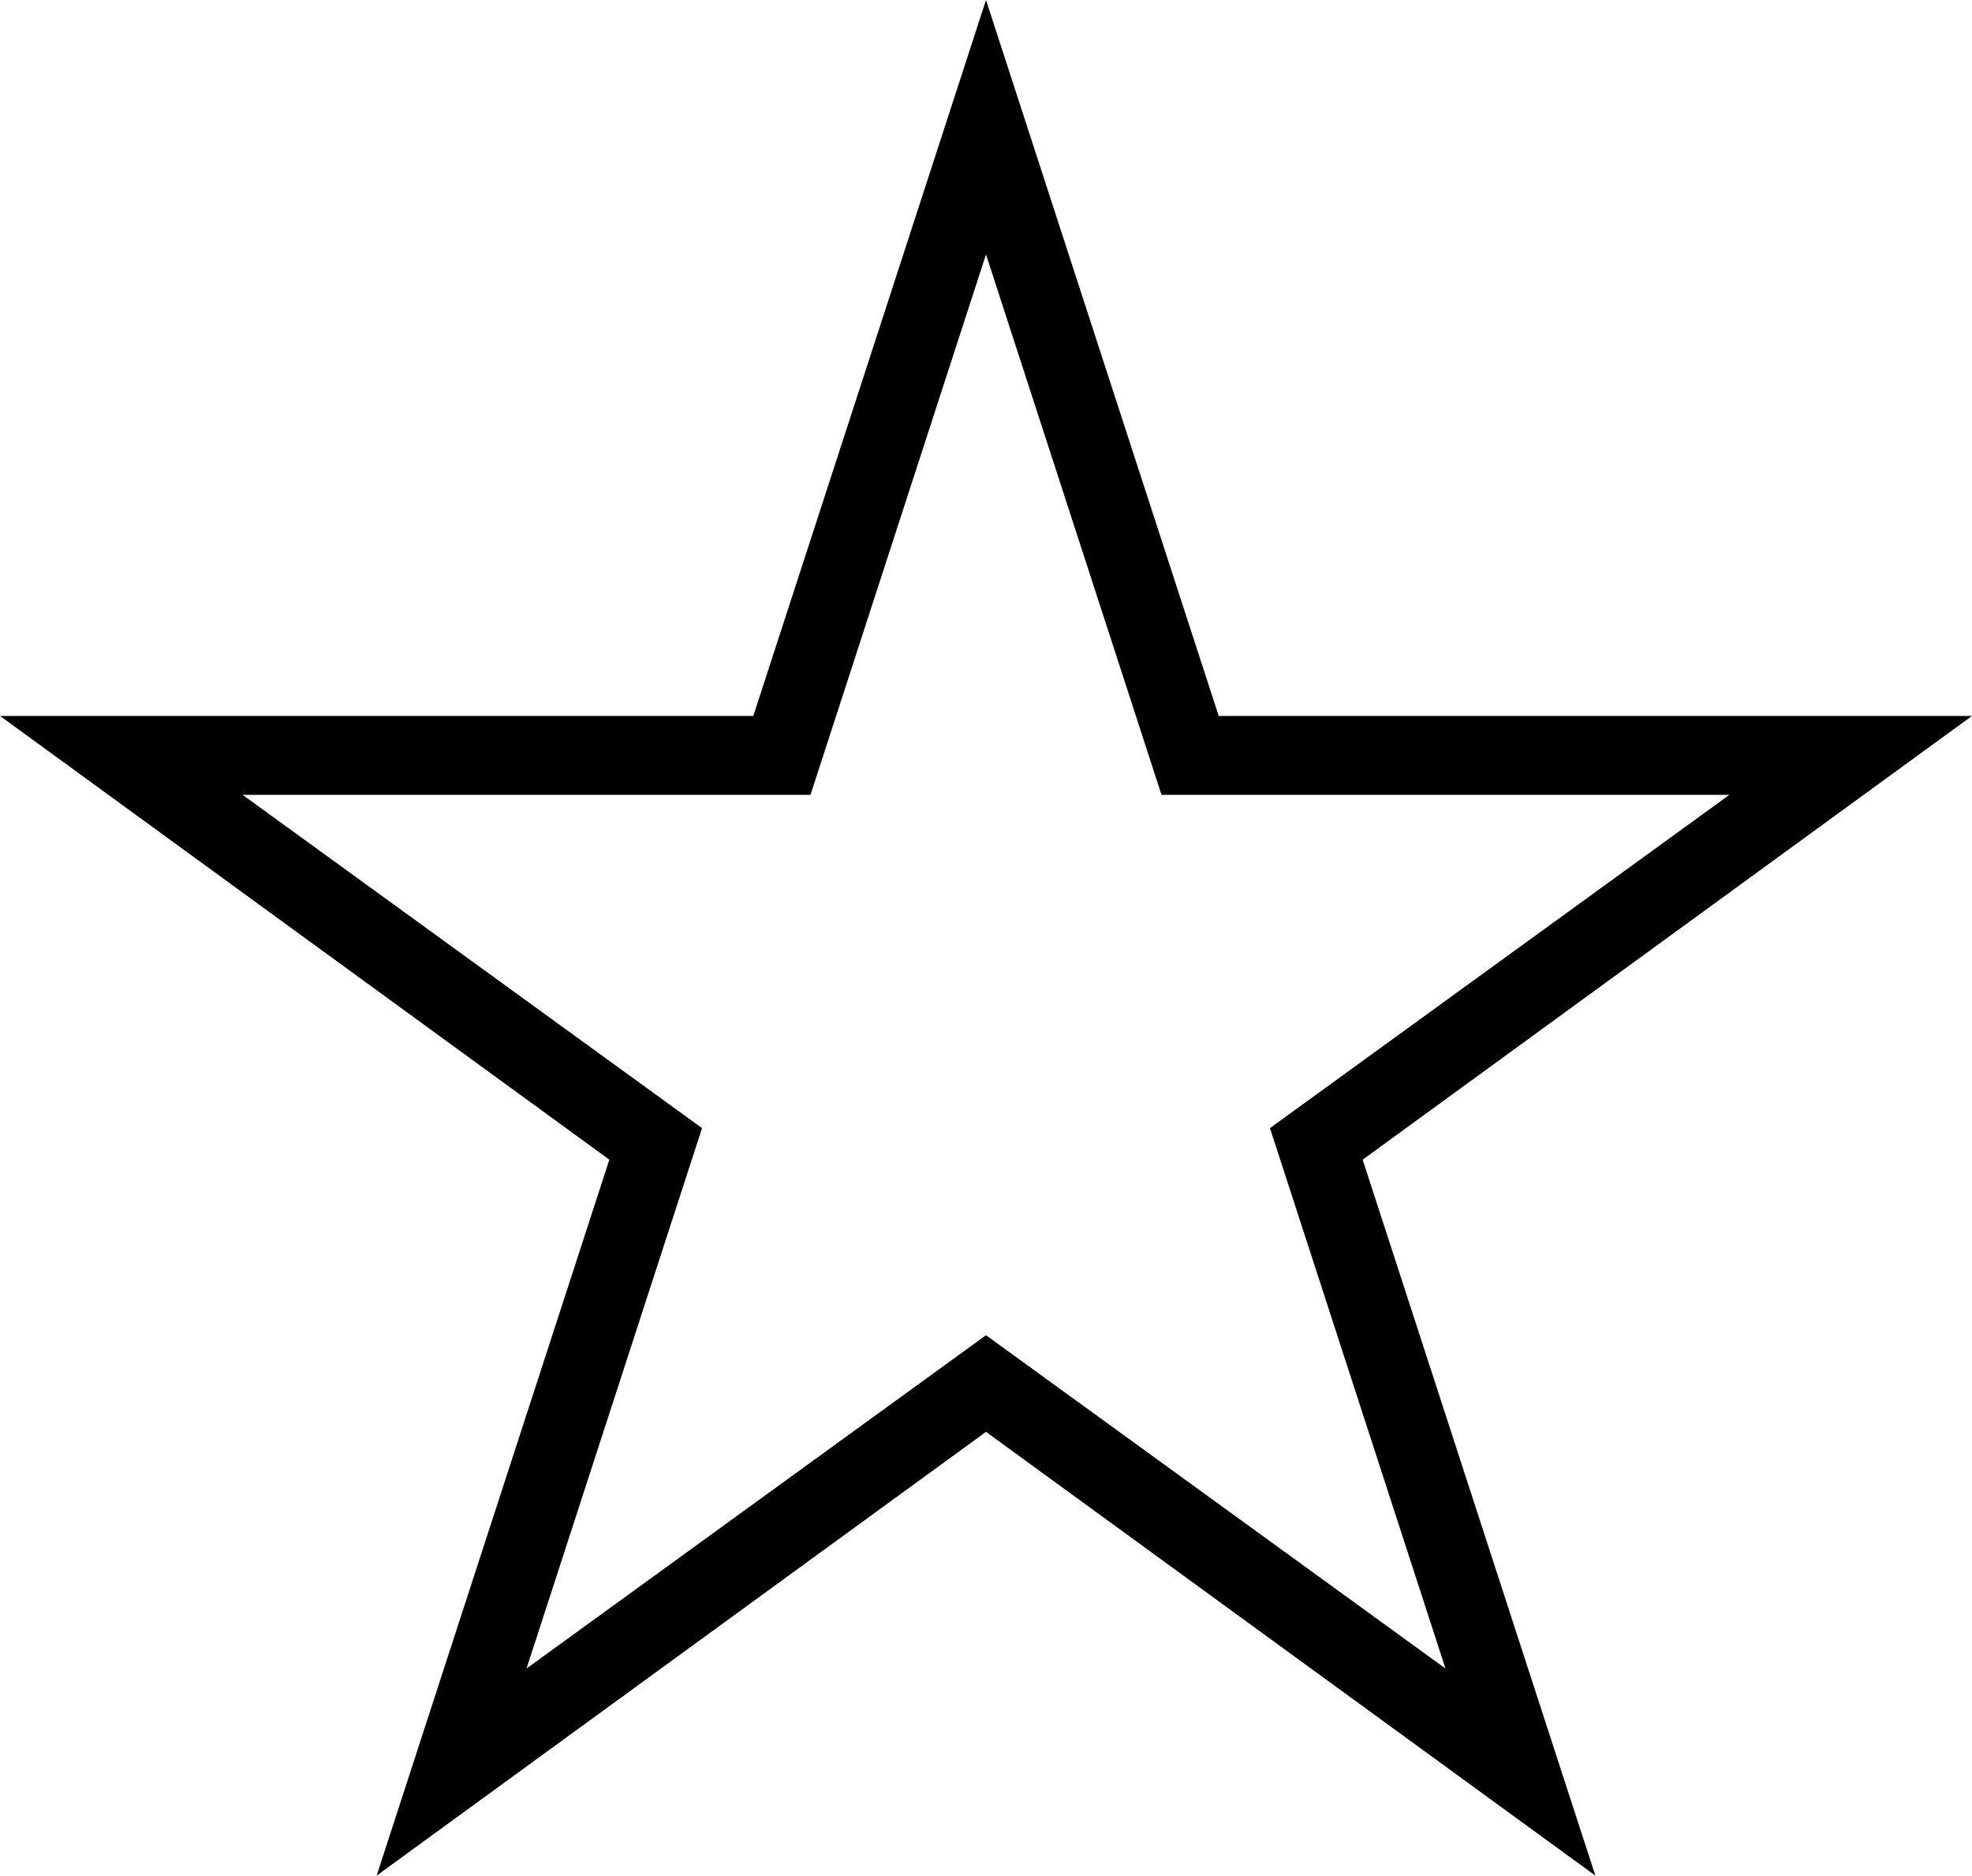 <?xml version="1.0" encoding="utf-8"?>
<!-- Generator: Adobe Illustrator 19.1.0, SVG Export Plug-In . SVG Version: 6.00 Build 0)  -->
<svg version="1.1" id="Layer_1" xmlns="http://www.w3.org/2000/svg" xmlns:xlink="http://www.w3.org/1999/xlink" x="0px" y="0px"
	 viewBox="-413 98.1 100 95.1" style="enable-background:new -413 98.1 100 95.1;" xml:space="preserve">
<path d="M-332.1,193.2l-30.9-22.5l-30.9,22.5l11.8-36.3l-30.9-22.5h38.2l11.8-36.3l11.8,36.3h38.2l-30.9,22.5L-332.1,193.2
	L-332.1,193.2z M-363,165.8l23.3,16.9l-8.9-27.4l23.3-16.9h-28.8l-8.9-27.4l-8.9,27.4h-28.8l23.3,16.9l-8.9,27.4L-363,165.8
	L-363,165.8z"/>
</svg>
